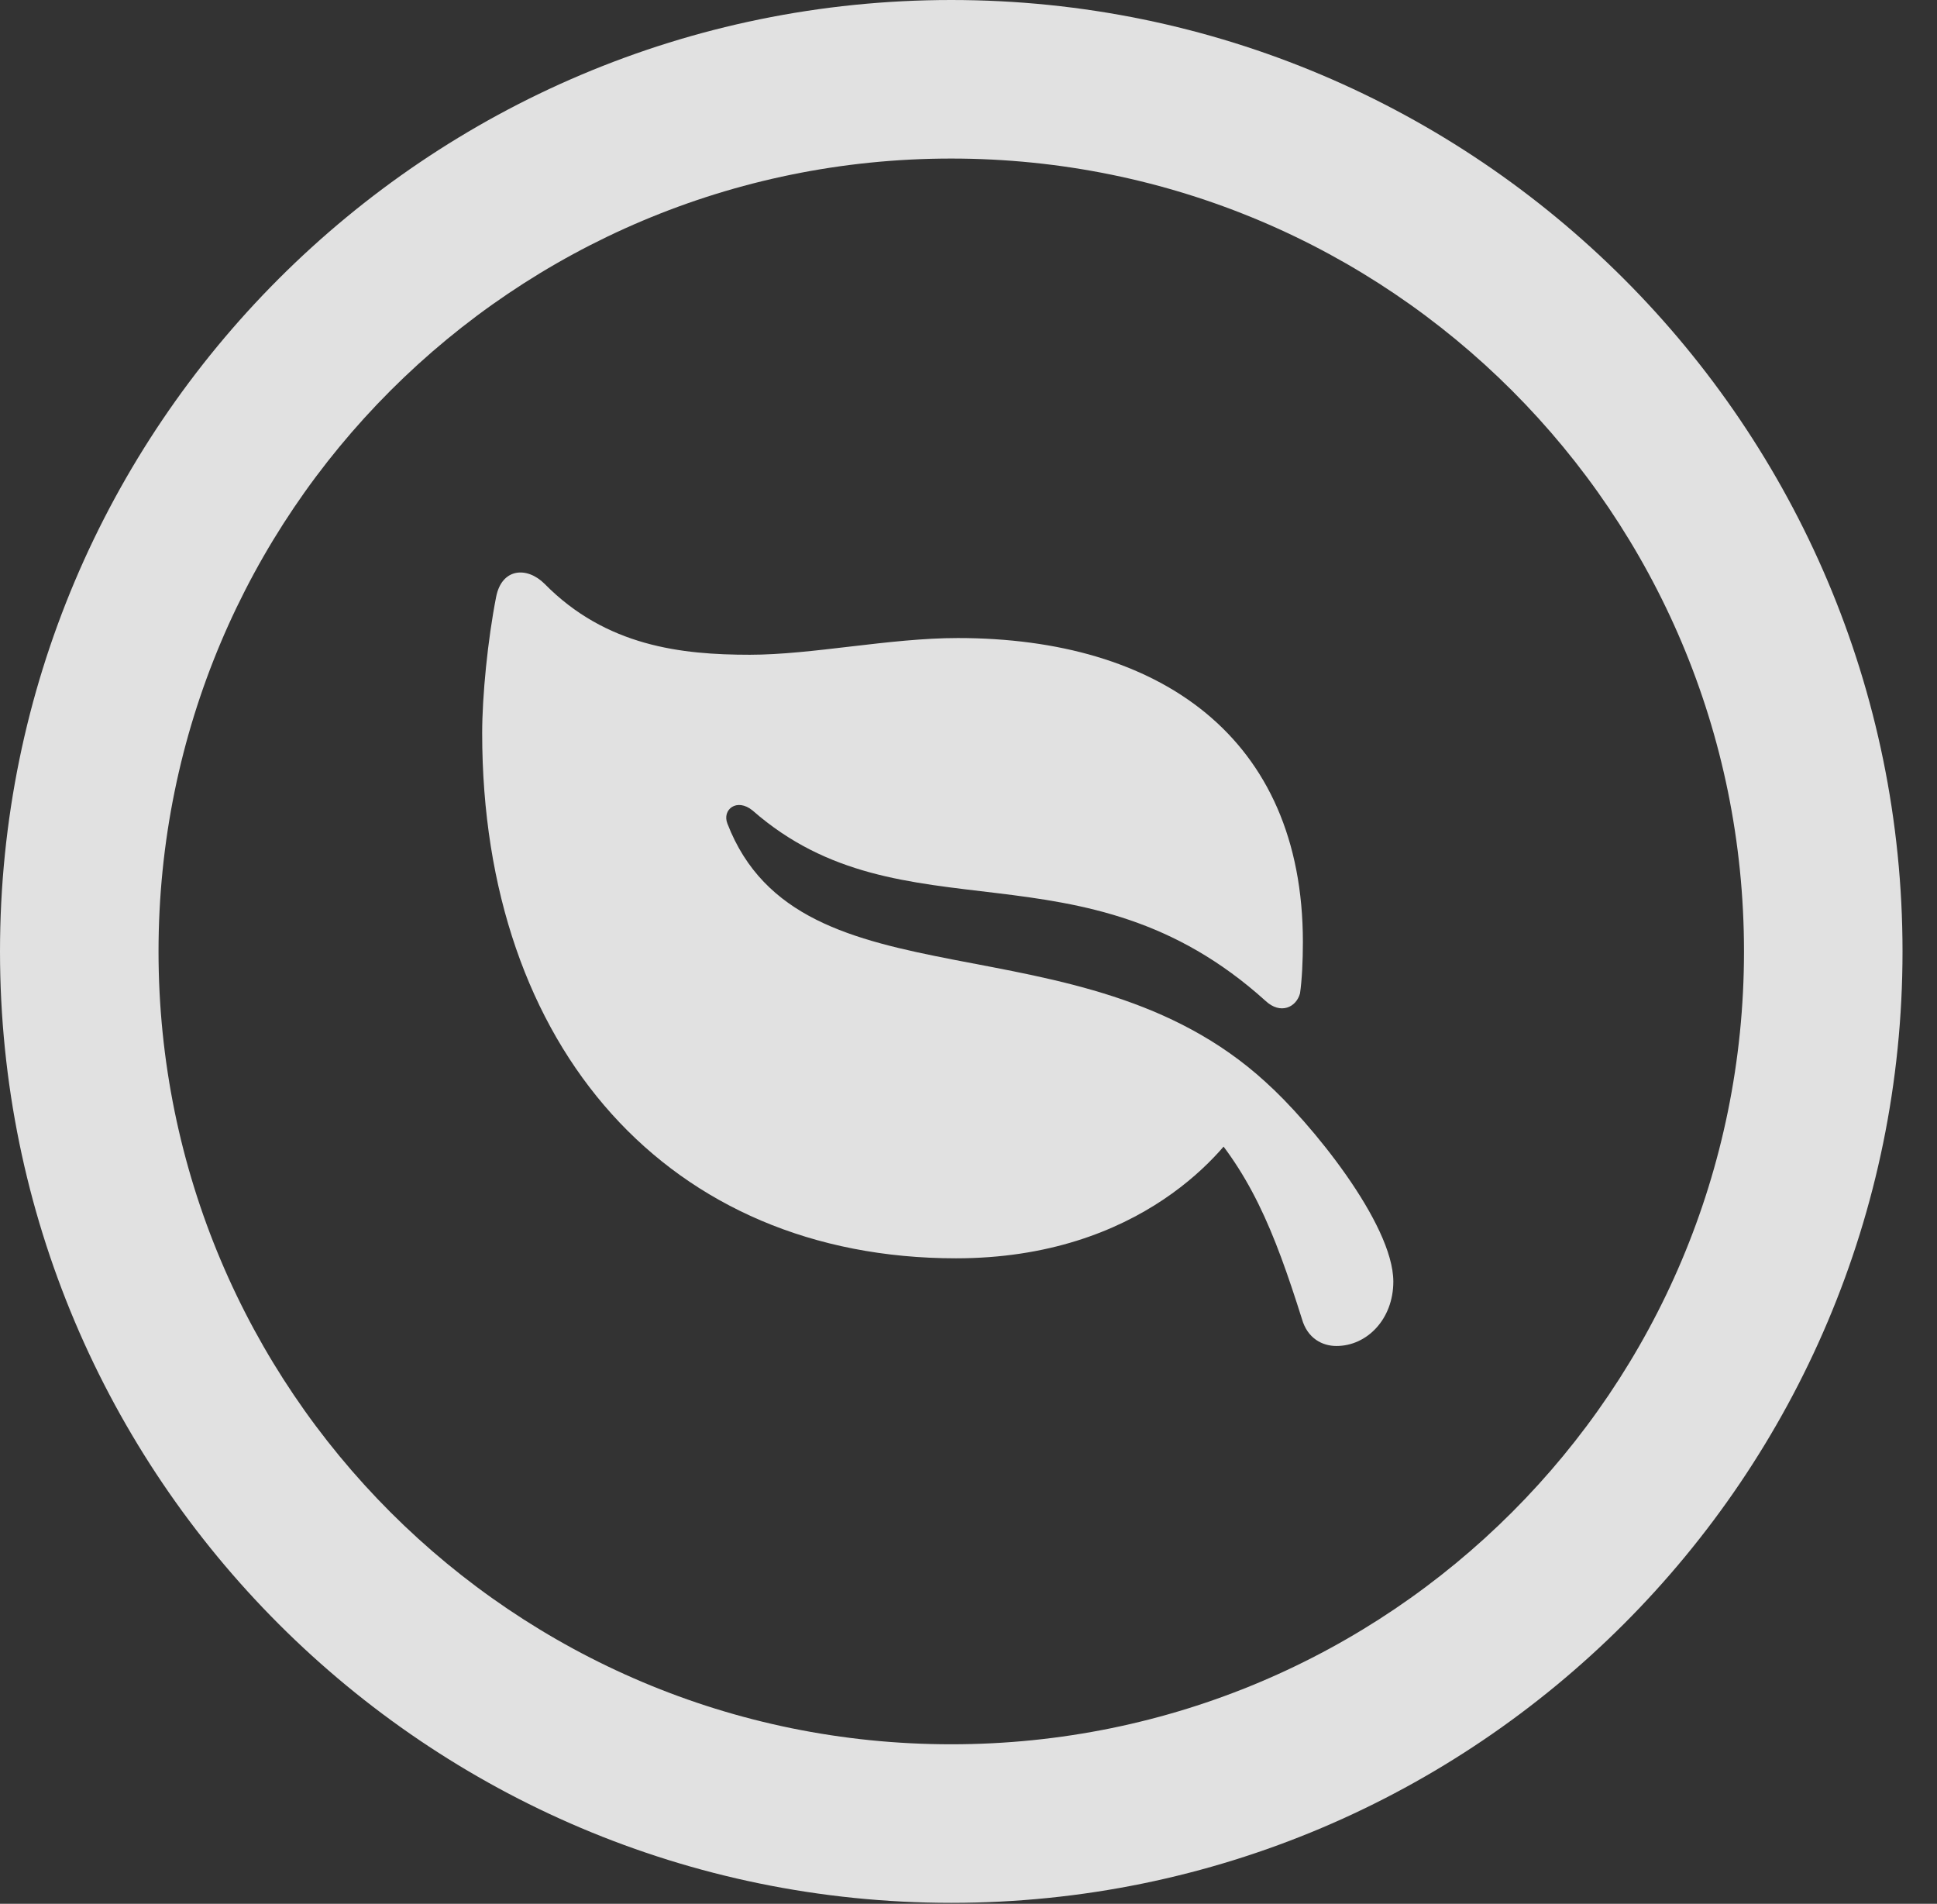 <?xml version="1.0" encoding="UTF-8"?>
<!--Generator: Apple Native CoreSVG 326-->
<!DOCTYPE svg
PUBLIC "-//W3C//DTD SVG 1.1//EN"
       "http://www.w3.org/Graphics/SVG/1.1/DTD/svg11.dtd">
<svg version="1.1" xmlns="http://www.w3.org/2000/svg" xmlns:xlink="http://www.w3.org/1999/xlink" viewBox="0 0 20.283 19.932">
 <rect x="0" y="0" width="20.283" height="19.932" fill="#333333" stroke="none"/>
 <g>
  <rect height="19.932" opacity="0" width="20.283" x="0" y="0"/>
  <path d="M9.961 19.922C15.459 19.922 19.922 15.459 19.922 9.961C19.922 4.463 15.459 0 9.961 0C4.463 0 0 4.463 0 9.961C0 15.459 4.463 19.922 9.961 19.922ZM9.961 18.262C5.371 18.262 1.66 14.551 1.66 9.961C1.66 5.371 5.371 1.66 9.961 1.66C14.551 1.66 18.262 5.371 18.262 9.961C18.262 14.551 14.551 18.262 9.961 18.262Z" fill="white" fill-opacity="0.85"/>
  <path d="M5.195 6.25C5.107 6.699 5.049 7.285 5.049 7.676C5.049 10.977 7.012 13.174 10.01 13.174C11.943 13.174 12.852 12.041 13.066 11.65L12.51 11.65C13.086 12.246 13.34 12.881 13.633 13.809C13.691 14.014 13.848 14.092 13.994 14.092C14.316 14.092 14.59 13.809 14.59 13.418C14.59 12.812 13.721 11.748 13.252 11.328C11.309 9.551 8.379 10.596 7.617 8.623C7.559 8.477 7.715 8.35 7.881 8.486C9.453 9.863 11.338 8.75 13.252 10.479C13.408 10.625 13.574 10.547 13.613 10.4C13.633 10.264 13.643 10.059 13.643 9.863C13.643 7.715 12.139 6.68 10.029 6.68C9.316 6.68 8.506 6.855 7.852 6.855C7.139 6.855 6.348 6.768 5.703 6.113C5.518 5.928 5.254 5.947 5.195 6.25Z" fill="white" fill-opacity="0.85"/>
 </g>
</svg>
